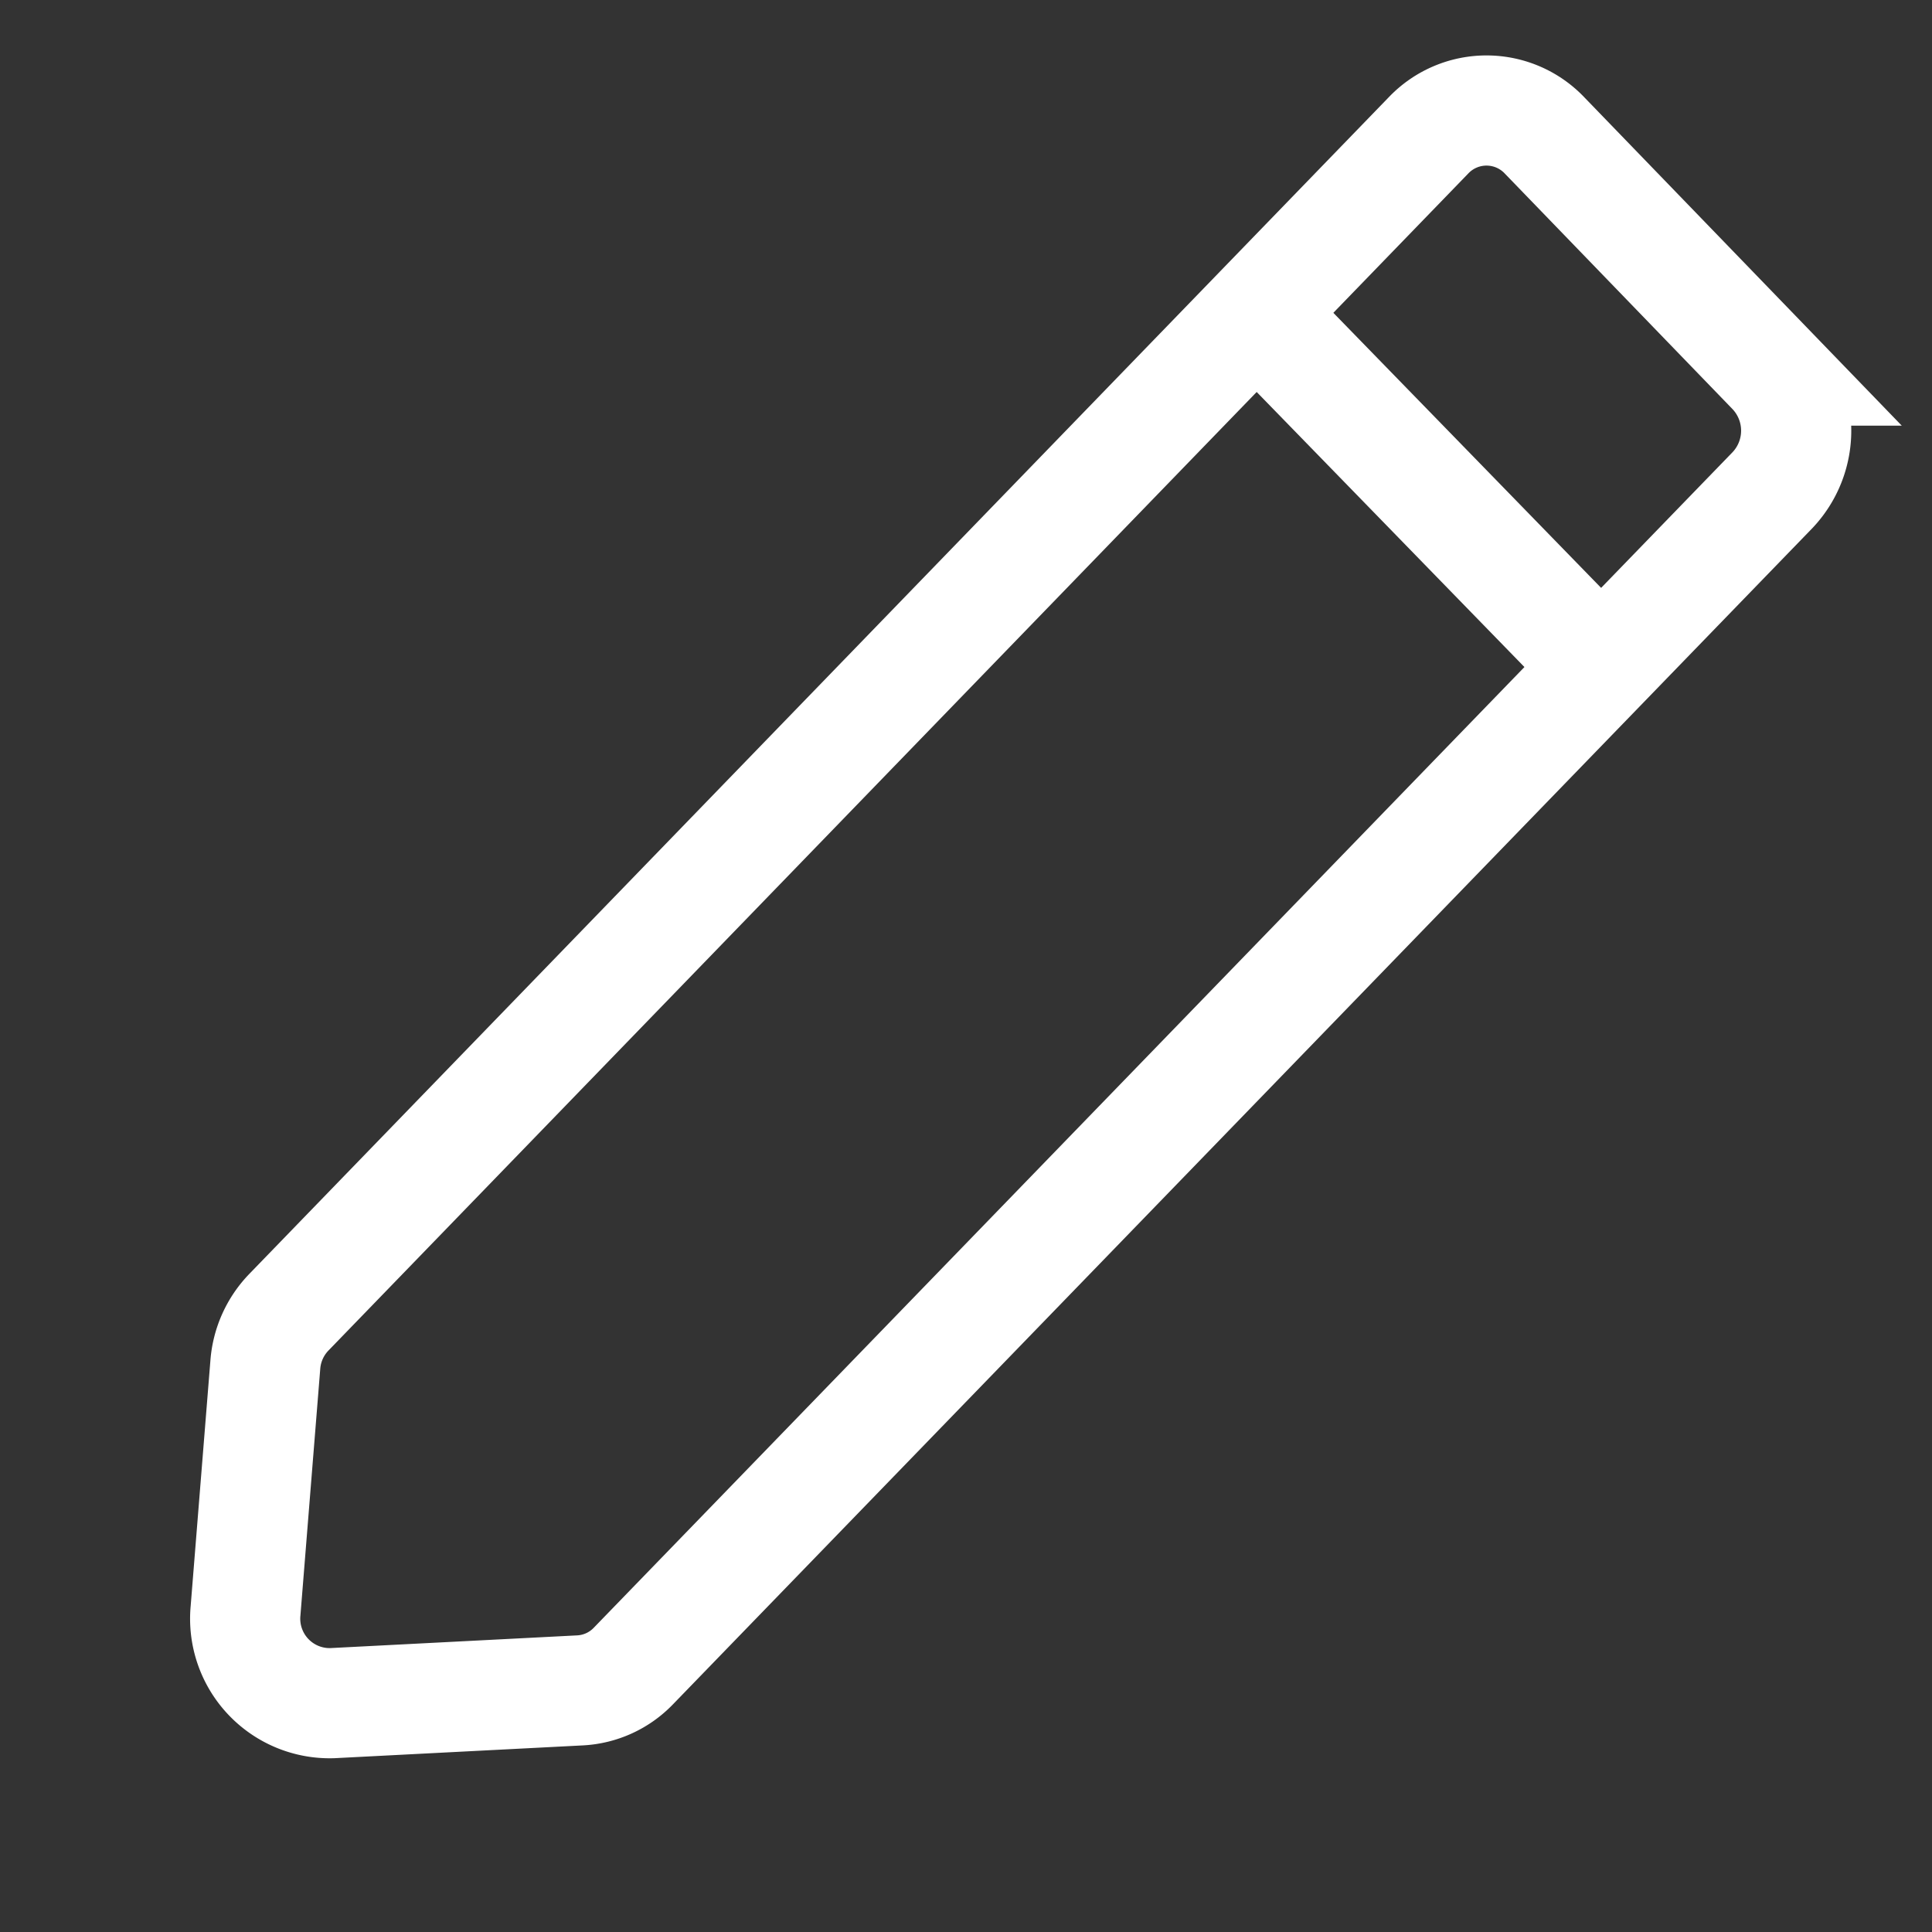 <svg xmlns="http://www.w3.org/2000/svg" width="17.537" height="17.537" viewBox="0 0 17.537 17.537">
    <rect x="0" y="0" width="17.537" height="17.537" fill="#333333" stroke="none"/>
    <defs>
        <style>
            .cls-1{fill:none;stroke:#fff;stroke-miterlimit:10}
        </style>
    </defs>
    <g id="icon" transform="translate(-47.257 -221.664)">
        <path id="패스_409" d="M4.536 16.17l-1.51 1.674a.767.767 0 0 1-1.149-.037L.424 16.1a.768.768 0 0 1-.185-.484L0 .742A.727.727 0 0 1 .751 0l2.963.05a.785.785 0 0 1 .771.763l.236 14.86a.723.723 0 0 1-.185.497z" class="cls-1" transform="rotate(45 -238.045 184.515)"/>
        <path id="선_49" d="M0 0L3.378 3.47" class="cls-1" transform="translate(58.578 224.417)"/>
    </g>
</svg>
